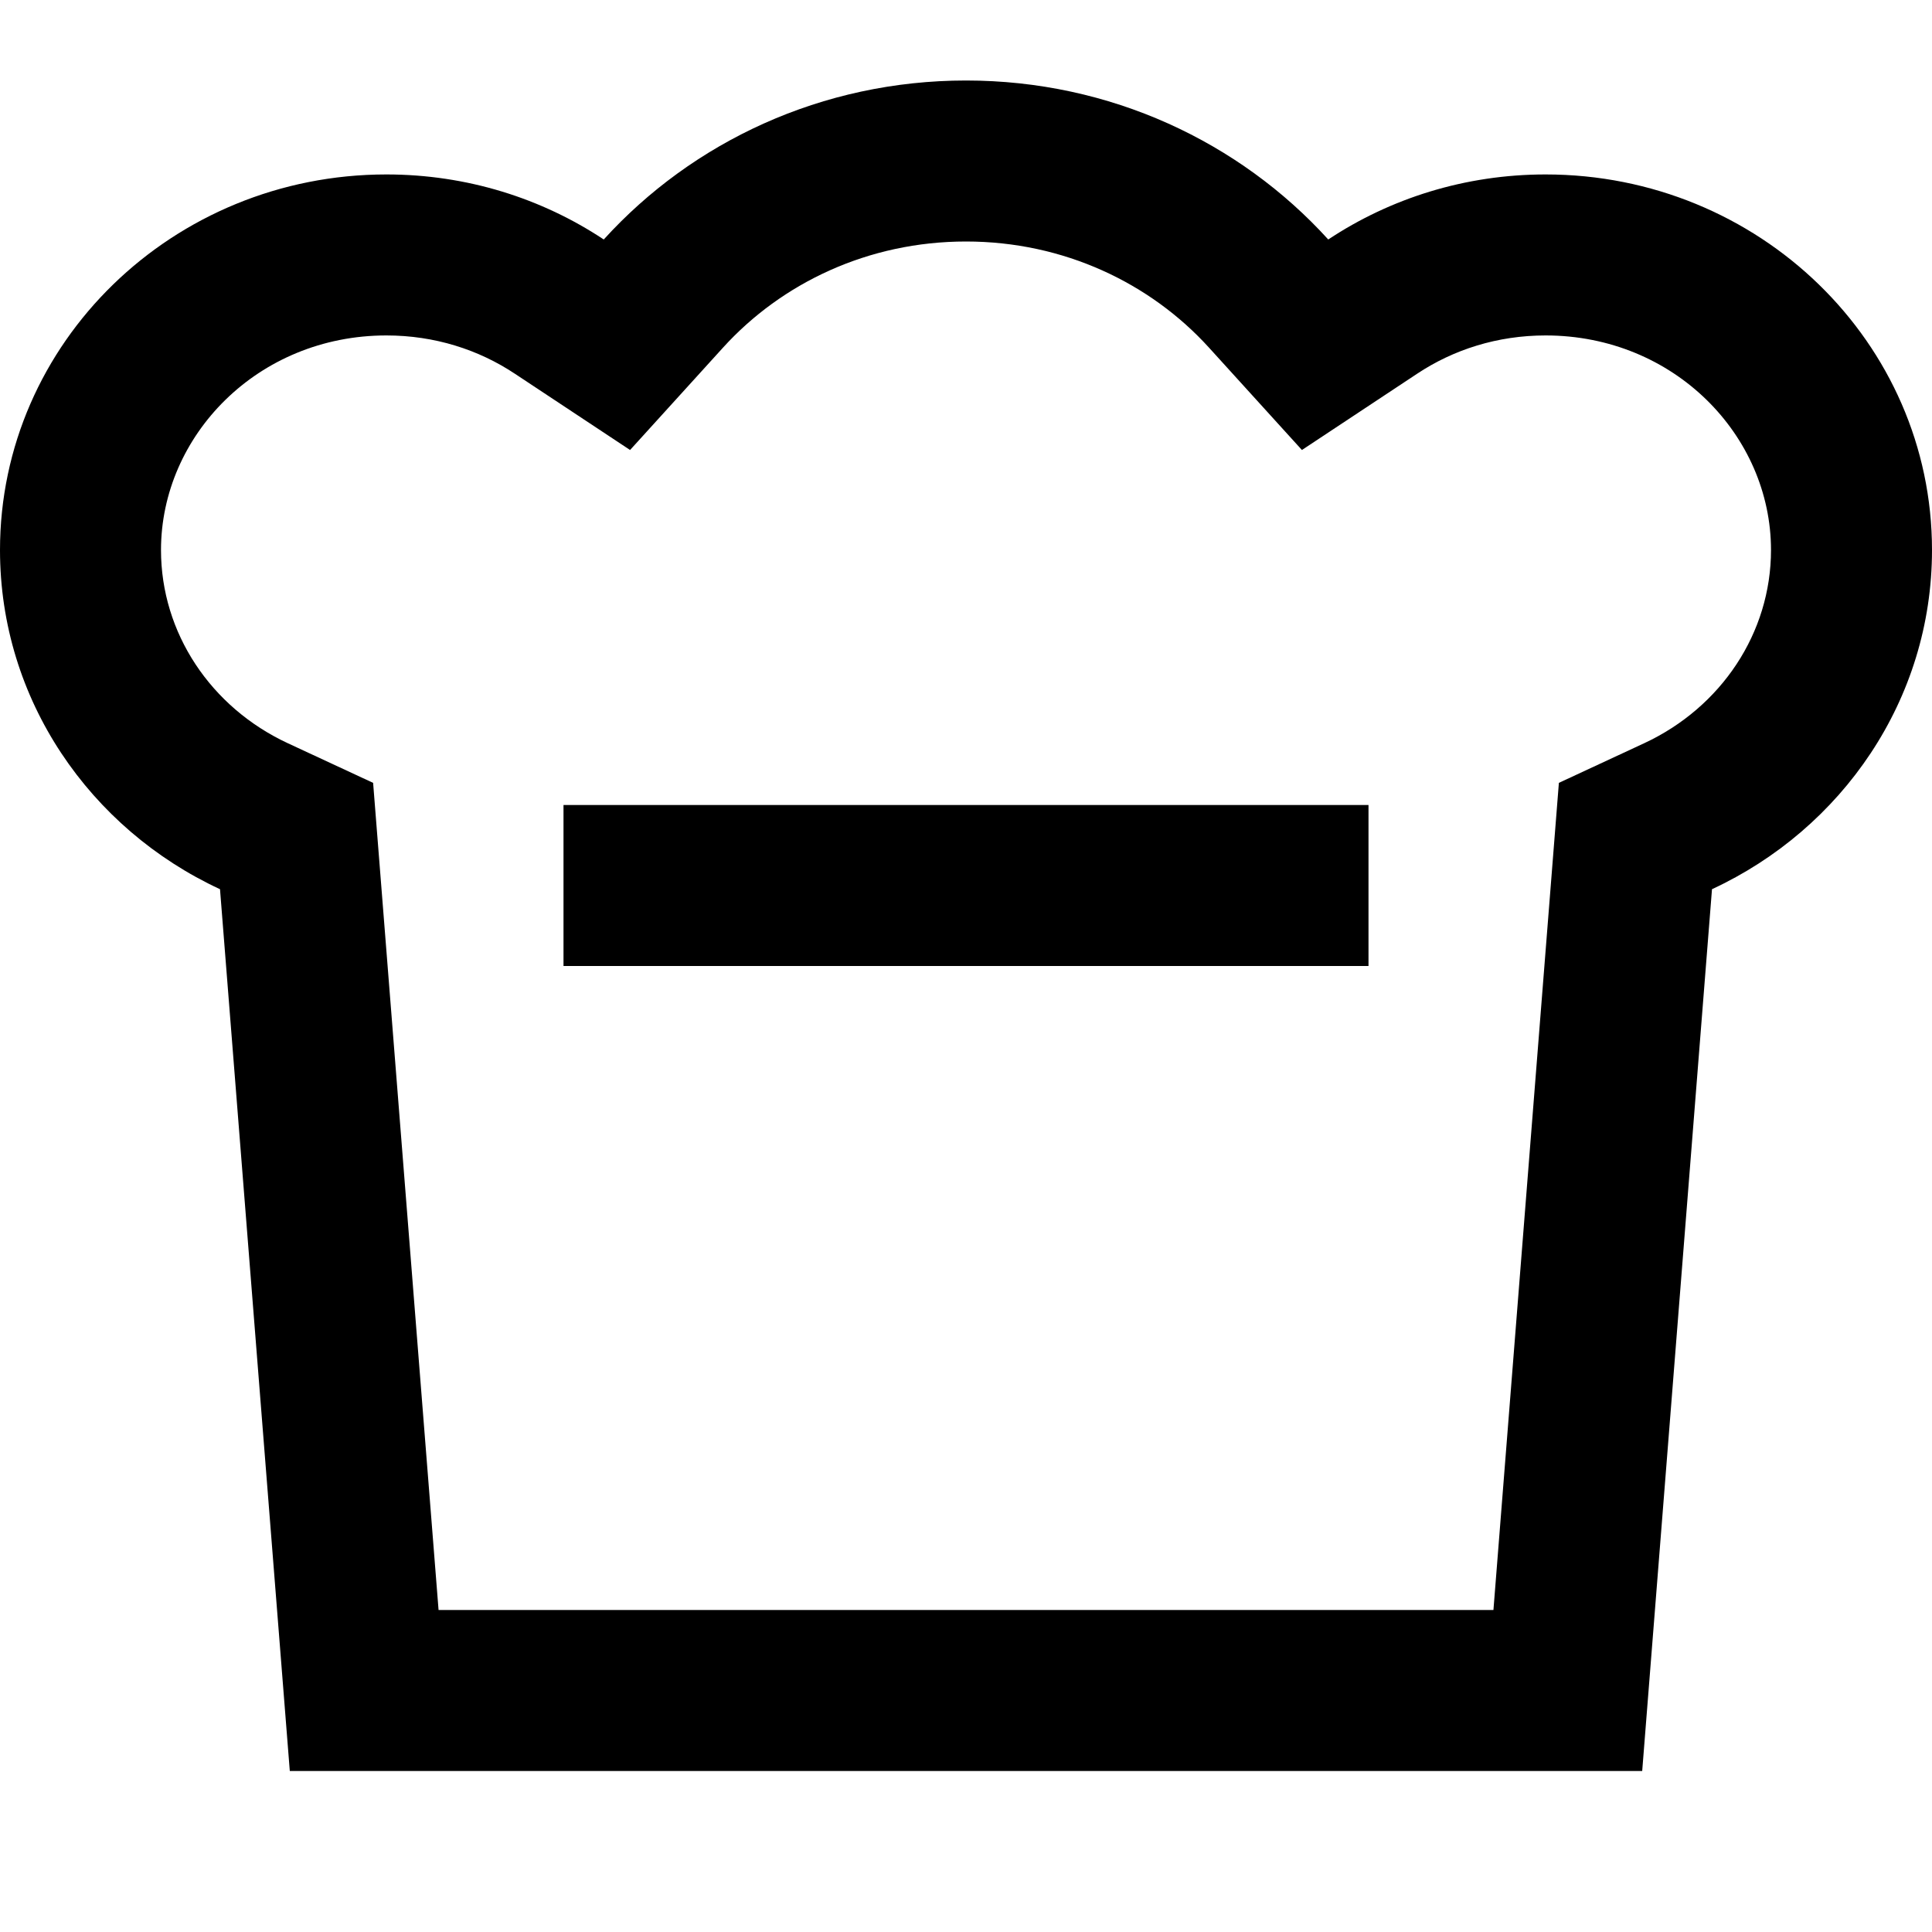 <svg id="Cantine2" width="24" height="24" viewBox="0 0 24 24" fill="none" xmlns="http://www.w3.org/2000/svg">
<path fill-rule="evenodd" clip-rule="evenodd" d="M6.395 4.642L7.827 5.59L8.981 4.319C9.71 3.516 10.785 3 12 3C13.214 3 14.29 3.516 15.019 4.319L16.173 5.59L17.605 4.642C18.054 4.344 18.6 4.167 19.2 4.167C20.8 4.167 22 5.413 22 6.833C22 7.861 21.383 8.787 20.424 9.233L19.365 9.725L18.552 20H5.448L4.635 9.725L3.576 9.233C2.617 8.787 2 7.861 2 6.833C2 5.413 3.2 4.167 4.8 4.167C5.4 4.167 5.946 4.344 6.395 4.642ZM3.6 22H20.4L21.267 11.046C22.883 10.296 24 8.691 24 6.833C24 4.256 21.851 2.167 19.2 2.167C18.199 2.167 17.269 2.465 16.5 2.975C15.4 1.764 13.792 1 12 1C10.208 1 8.6 1.764 7.5 2.975C6.731 2.465 5.801 2.167 4.8 2.167C2.149 2.167 0 4.256 0 6.833C0 8.691 1.117 10.296 2.733 11.046L3.6 22ZM17 10H7V12H17V10Z" fill="currentColor"/>
</svg>
